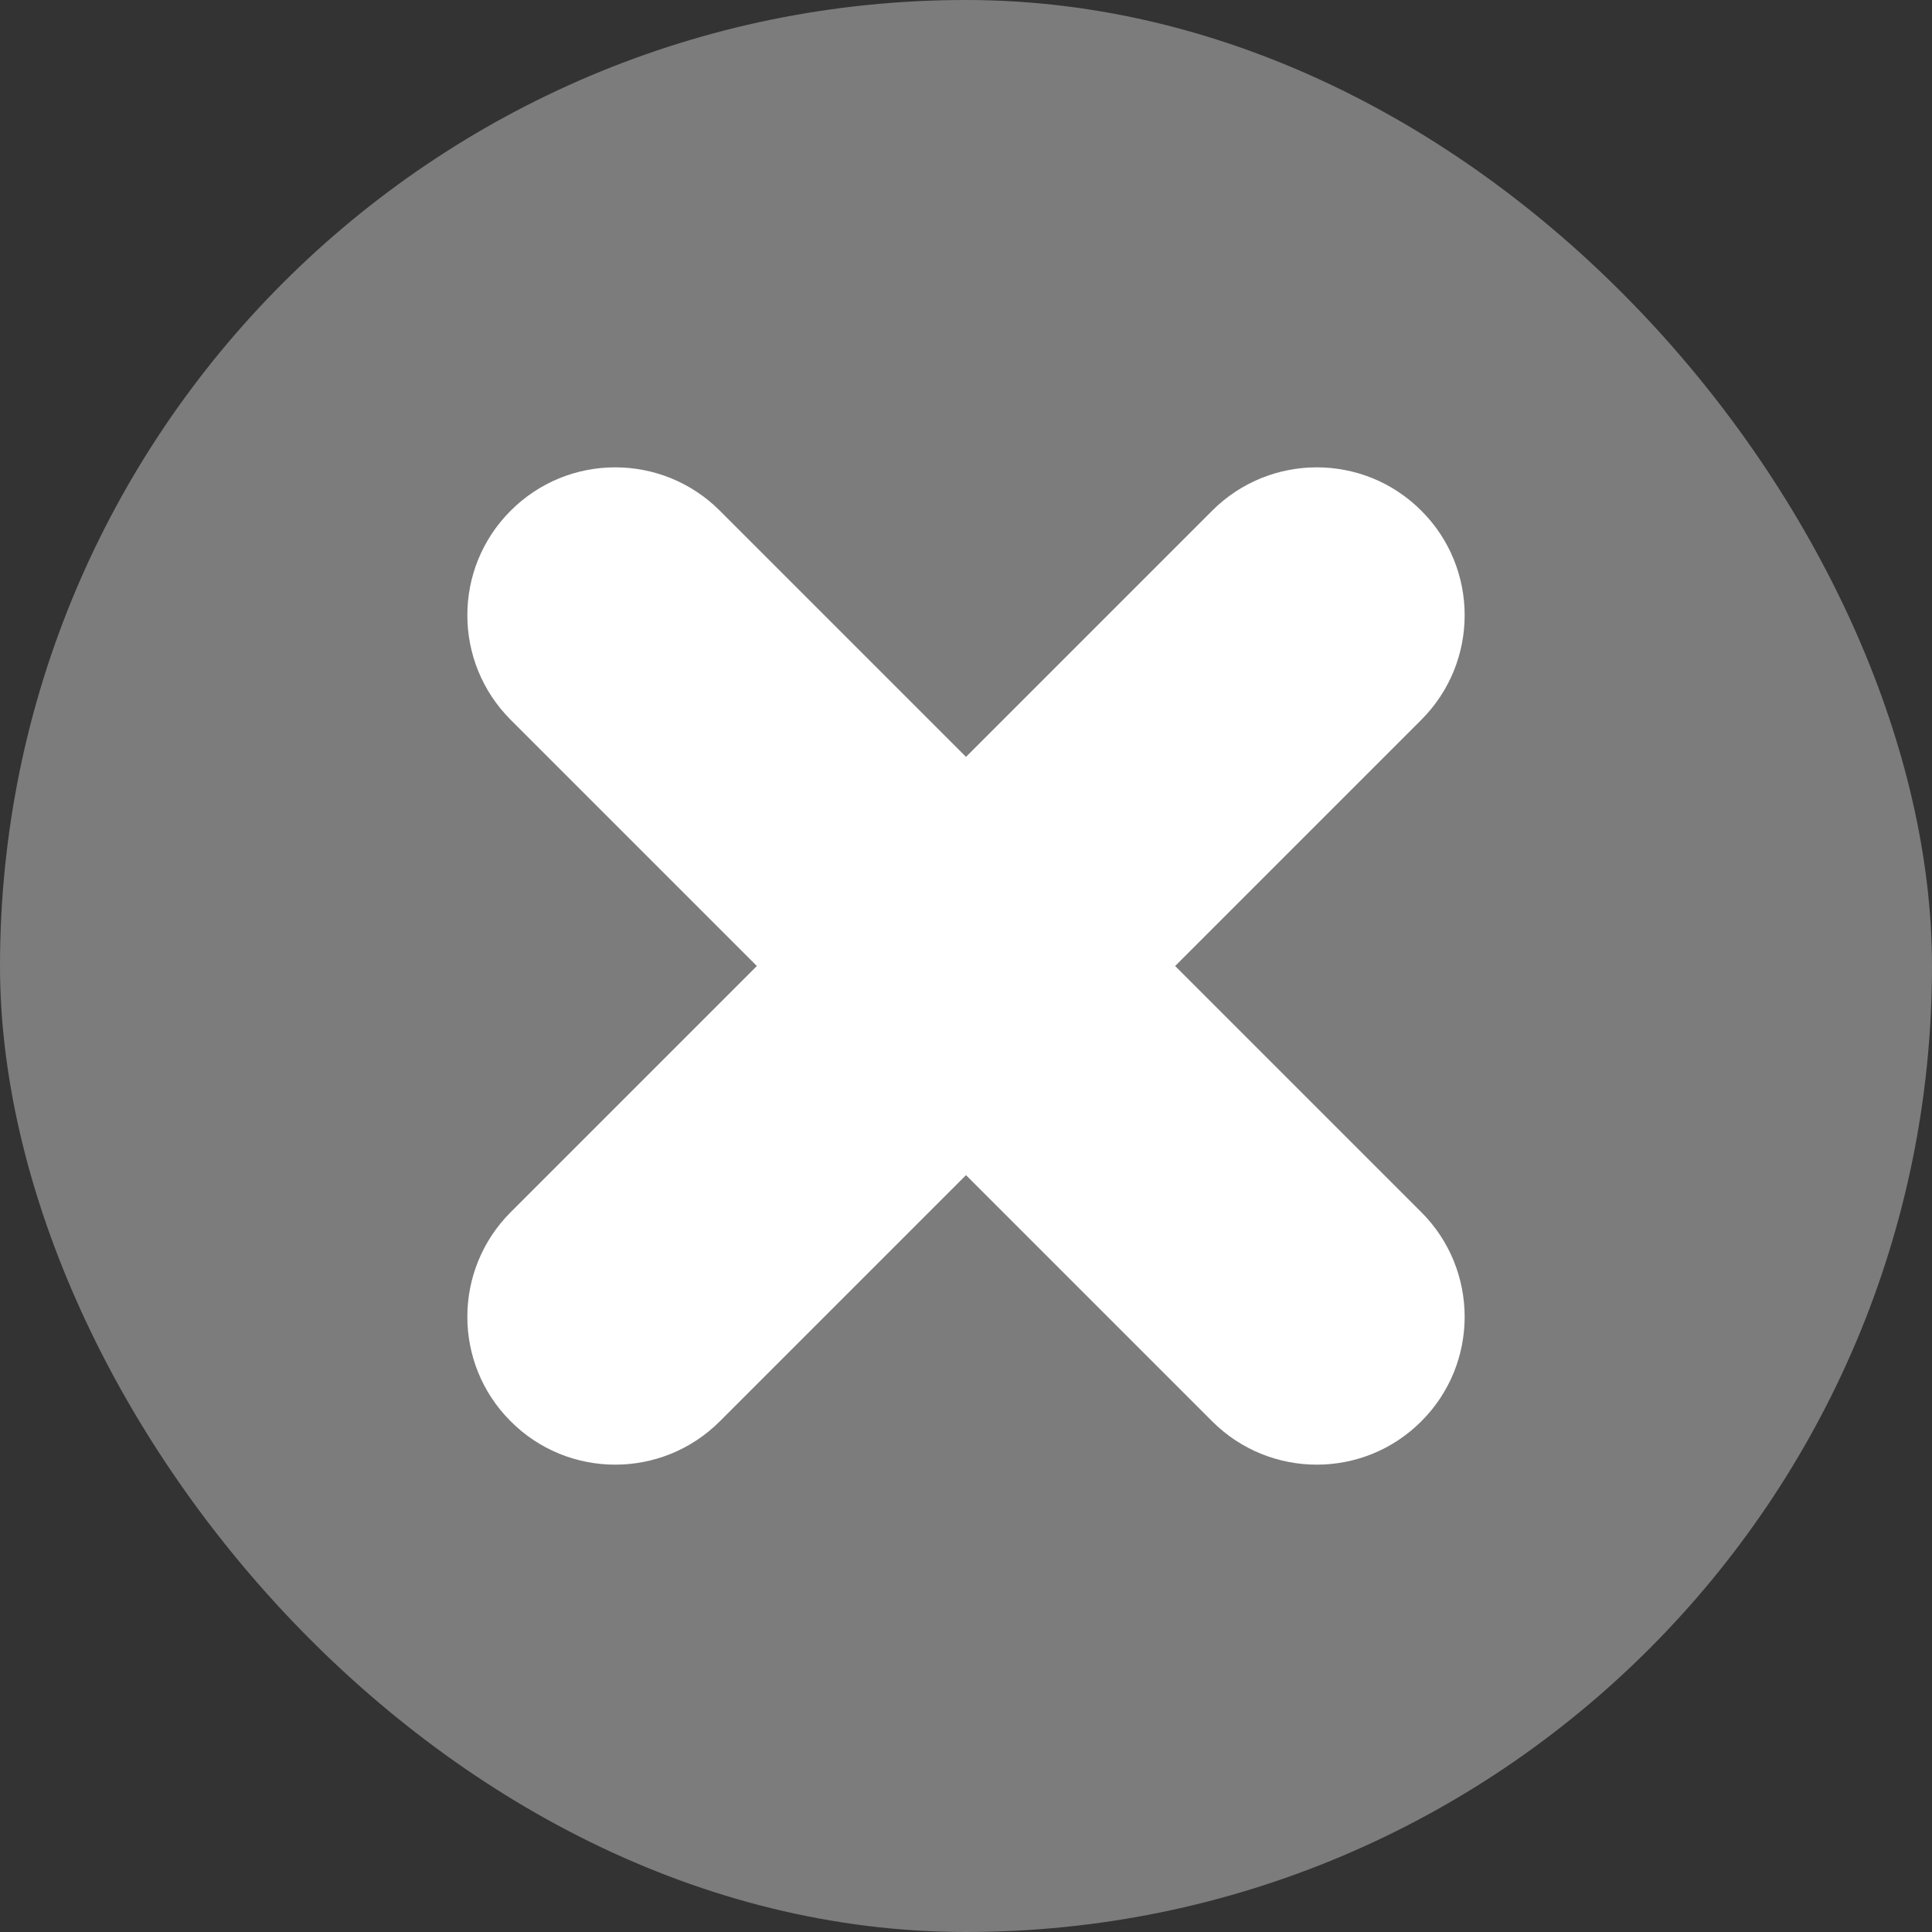 <svg width="12" height="12" viewBox="0 0 12 12" fill="none" xmlns="http://www.w3.org/2000/svg">
<rect x="0" y="0" width="12" height="12" fill="#333333" stroke="none"/>
<rect width="12" height="12" rx="6" fill="#7C7C7C"/>
<path d="M8.113 3.371L3.37 8.114L8.113 3.371ZM8.113 8.114L3.37 3.371L8.113 8.114Z" fill="white"/>
<path fill-rule="evenodd" clip-rule="evenodd" d="M3.172 8.828C2.813 8.47 2.813 7.888 3.172 7.529L4.701 6L3.172 4.471C2.813 4.112 2.813 3.53 3.172 3.172C3.53 2.813 4.112 2.813 4.471 3.172L6 4.701L7.529 3.172C7.888 2.813 8.47 2.813 8.828 3.172C9.187 3.53 9.187 4.112 8.828 4.471L7.299 6L8.828 7.529C9.187 7.888 9.187 8.47 8.828 8.828C8.47 9.187 7.888 9.187 7.529 8.828L6 7.299L4.471 8.828C4.112 9.187 3.53 9.187 3.172 8.828Z" fill="white"/>
</svg>
